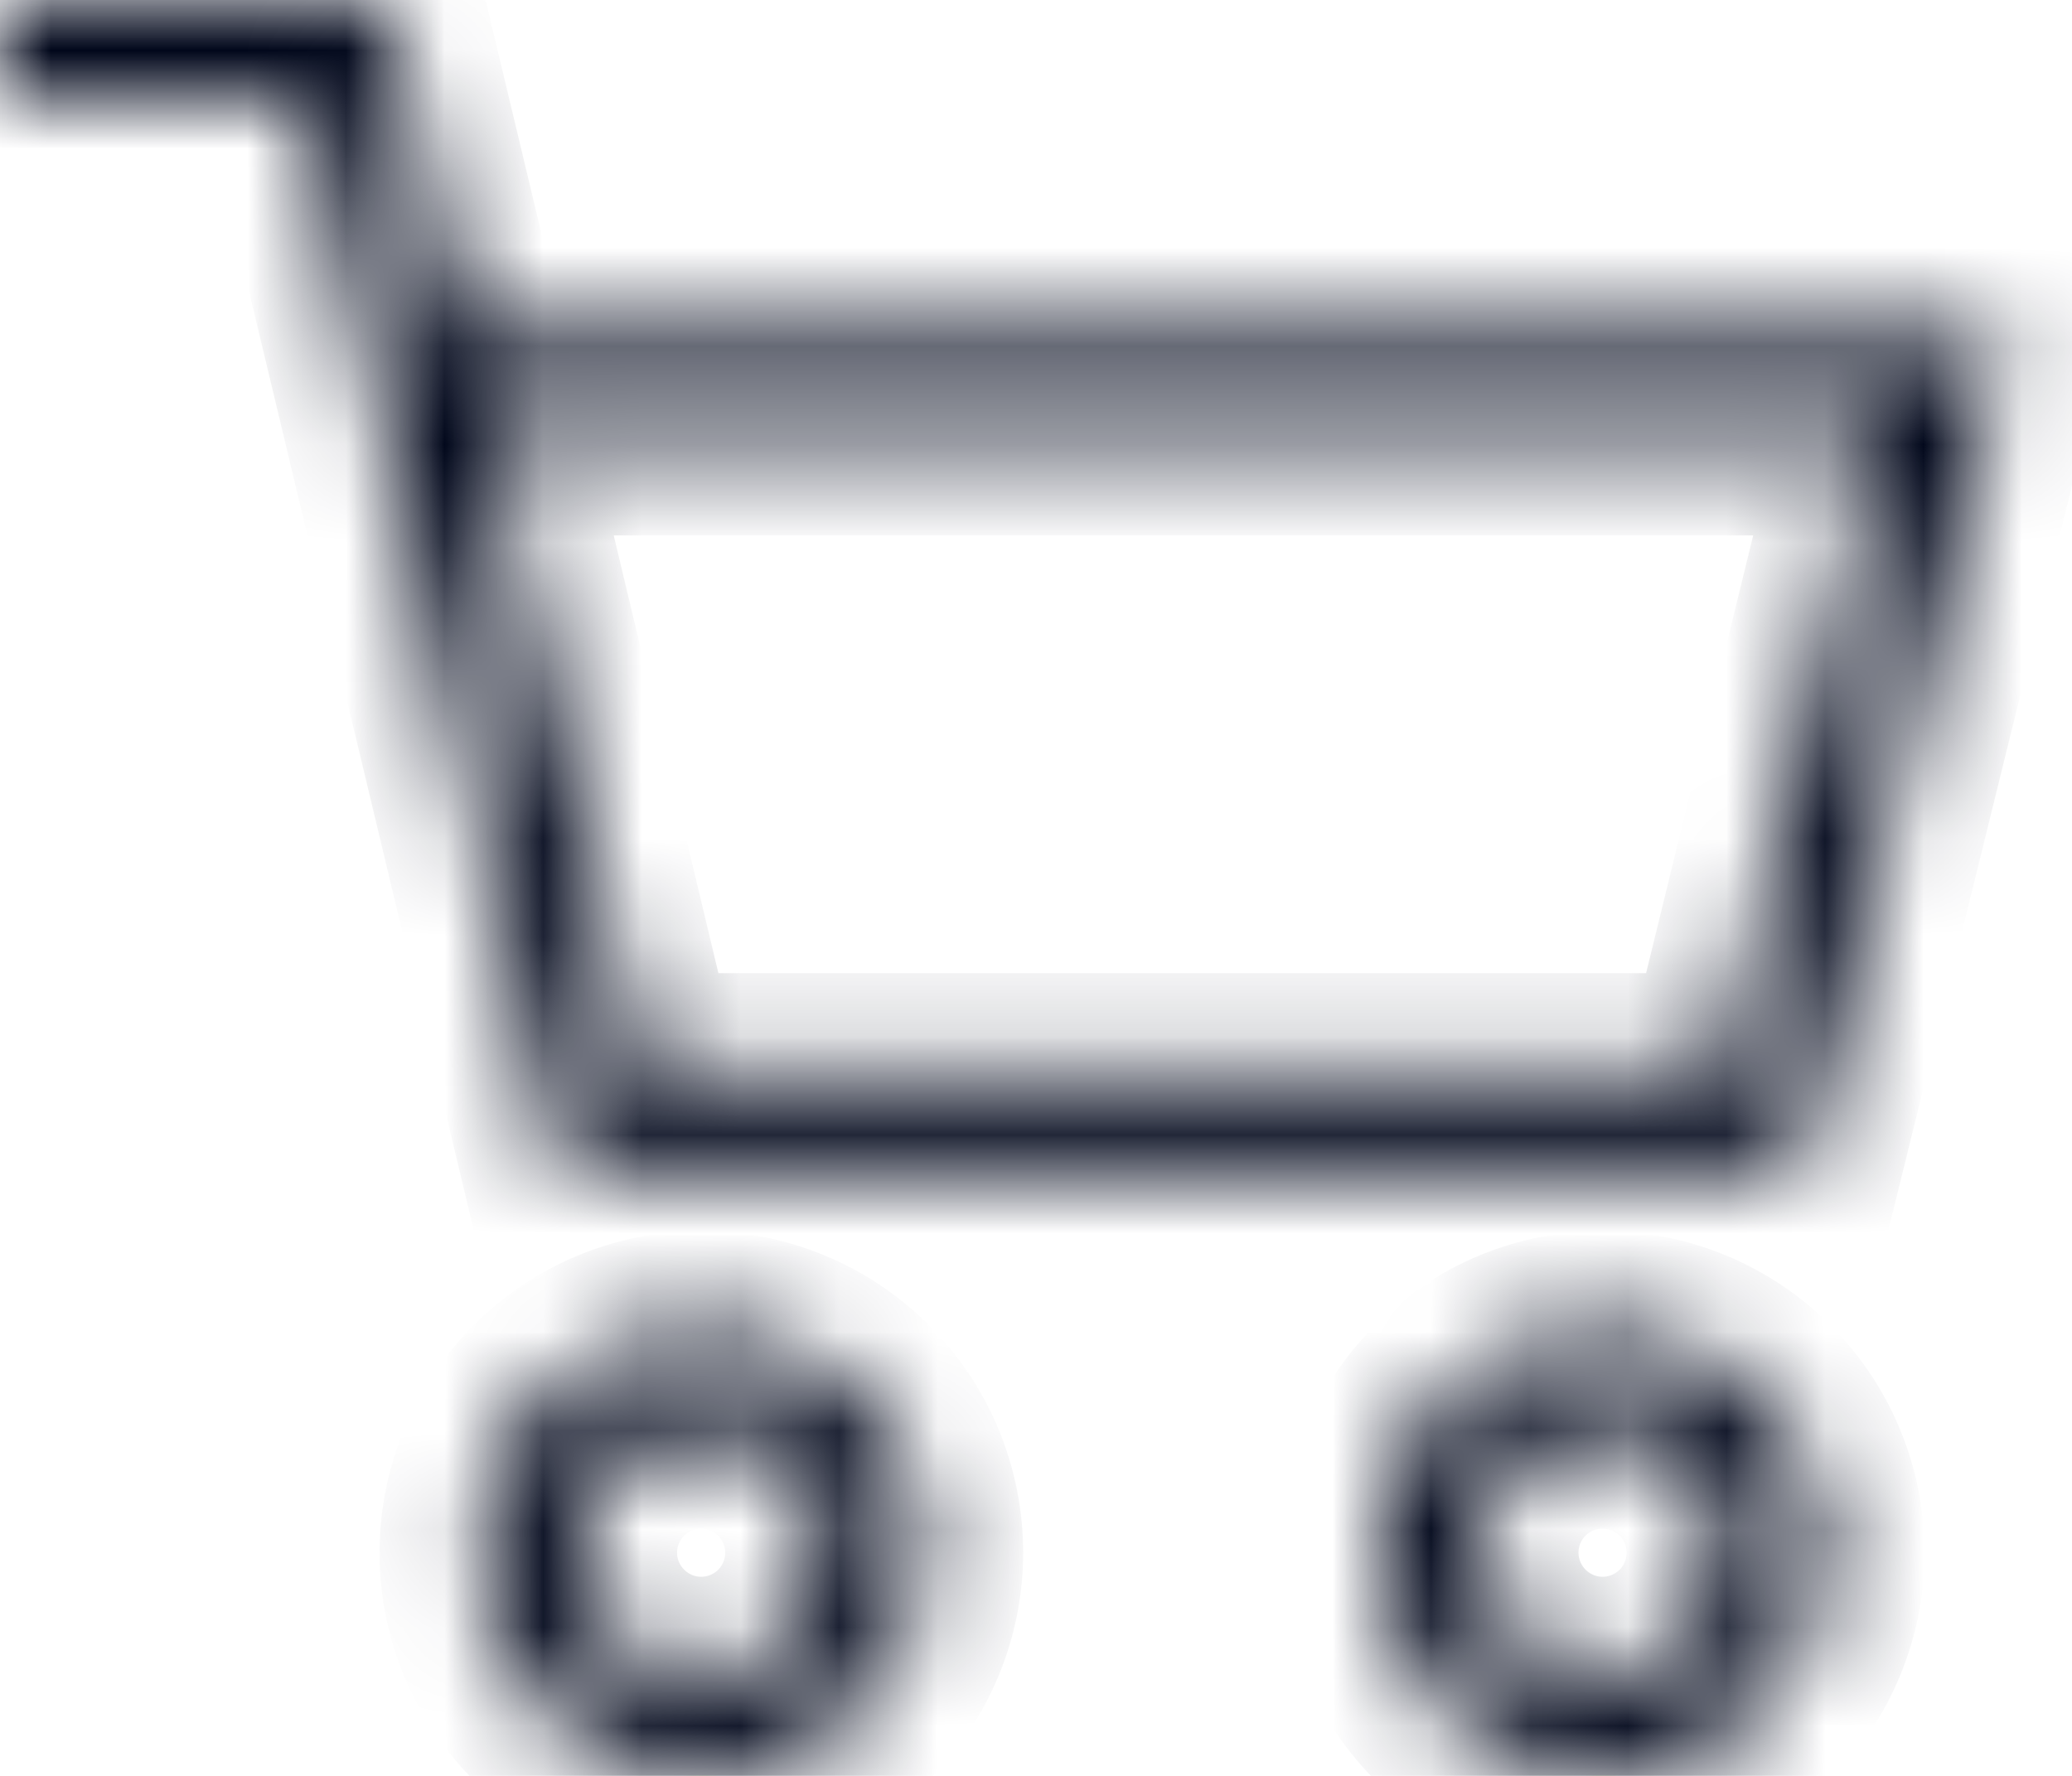 <svg width="21" height="18" viewBox="0 0 21 18" fill="none" xmlns="http://www.w3.org/2000/svg">
<mask id="path-1-inside-1_7_2498" fill="white">
<path d="M18.506 15.738C18.506 15.139 18.268 14.563 17.844 14.139C17.42 13.715 16.845 13.477 16.245 13.476C15.646 13.476 15.07 13.714 14.646 14.138C14.222 14.562 13.983 15.137 13.983 15.737C13.982 16.336 14.22 16.912 14.644 17.336C15.067 17.761 15.642 17.999 16.242 18C16.842 17.999 17.417 17.761 17.842 17.337C18.266 16.913 18.505 16.338 18.506 15.738H18.506ZM14.998 15.738C14.998 15.408 15.129 15.092 15.362 14.858C15.596 14.625 15.912 14.494 16.242 14.494C16.572 14.494 16.888 14.625 17.122 14.858C17.355 15.092 17.486 15.408 17.486 15.738C17.486 16.068 17.355 16.385 17.122 16.618C16.888 16.851 16.572 16.982 16.242 16.982C15.912 16.982 15.596 16.85 15.363 16.617C15.13 16.384 14.999 16.068 14.998 15.738L14.998 15.738Z"/>
</mask>
<path d="M18.506 15.738C18.506 15.139 18.268 14.563 17.844 14.139C17.42 13.715 16.845 13.477 16.245 13.476C15.646 13.476 15.07 13.714 14.646 14.138C14.222 14.562 13.983 15.137 13.983 15.737C13.982 16.336 14.22 16.912 14.644 17.336C15.067 17.761 15.642 17.999 16.242 18C16.842 17.999 17.417 17.761 17.842 17.337C18.266 16.913 18.505 16.338 18.506 15.738H18.506ZM14.998 15.738C14.998 15.408 15.129 15.092 15.362 14.858C15.596 14.625 15.912 14.494 16.242 14.494C16.572 14.494 16.888 14.625 17.122 14.858C17.355 15.092 17.486 15.408 17.486 15.738C17.486 16.068 17.355 16.385 17.122 16.618C16.888 16.851 16.572 16.982 16.242 16.982C15.912 16.982 15.596 16.85 15.363 16.617C15.13 16.384 14.999 16.068 14.998 15.738L14.998 15.738Z" fill="#C3D600" stroke="#00061A" stroke-width="2" mask="url(#path-1-inside-1_7_2498)"/>
<mask id="path-2-inside-2_7_2498" fill="white">
<path d="M4.709 3.409L3.893 0H0V1.018H3.089L5.689 11.881H18.254L20.343 3.409L4.709 3.409ZM17.468 10.864H6.492L4.953 4.427H19.043L17.468 10.864Z"/>
</mask>
<path d="M4.709 3.409L3.893 0H0V1.018H3.089L5.689 11.881H18.254L20.343 3.409L4.709 3.409ZM17.468 10.864H6.492L4.953 4.427H19.043L17.468 10.864Z" fill="#C3D600" stroke="#00061A" stroke-width="2" mask="url(#path-2-inside-2_7_2498)"/>
<mask id="path-3-inside-3_7_2498" fill="white">
<path d="M9.37 15.738C9.37 15.139 9.132 14.563 8.708 14.139C8.284 13.715 7.709 13.477 7.109 13.476C6.51 13.476 5.934 13.714 5.51 14.138C5.086 14.562 4.847 15.137 4.847 15.737C4.846 16.336 5.084 16.912 5.508 17.336C5.931 17.761 6.506 17.999 7.106 18C7.706 17.999 8.281 17.761 8.705 17.337C9.13 16.913 9.369 16.338 9.37 15.738V15.738ZM5.862 15.738H5.862C5.862 15.408 5.993 15.092 6.226 14.858C6.46 14.625 6.776 14.494 7.106 14.494C7.436 14.494 7.752 14.625 7.986 14.858C8.219 15.092 8.35 15.408 8.35 15.738C8.35 16.068 8.219 16.385 7.986 16.618C7.752 16.851 7.436 16.982 7.106 16.982C6.776 16.982 6.46 16.85 6.227 16.617C5.994 16.384 5.862 16.068 5.862 15.738L5.862 15.738Z"/>
</mask>
<path d="M9.37 15.738C9.37 15.139 9.132 14.563 8.708 14.139C8.284 13.715 7.709 13.477 7.109 13.476C6.51 13.476 5.934 13.714 5.51 14.138C5.086 14.562 4.847 15.137 4.847 15.737C4.846 16.336 5.084 16.912 5.508 17.336C5.931 17.761 6.506 17.999 7.106 18C7.706 17.999 8.281 17.761 8.705 17.337C9.13 16.913 9.369 16.338 9.37 15.738V15.738ZM5.862 15.738H5.862C5.862 15.408 5.993 15.092 6.226 14.858C6.46 14.625 6.776 14.494 7.106 14.494C7.436 14.494 7.752 14.625 7.986 14.858C8.219 15.092 8.35 15.408 8.35 15.738C8.35 16.068 8.219 16.385 7.986 16.618C7.752 16.851 7.436 16.982 7.106 16.982C6.776 16.982 6.46 16.85 6.227 16.617C5.994 16.384 5.862 16.068 5.862 15.738L5.862 15.738Z" fill="#C3D600" stroke="#00061A" stroke-width="2" mask="url(#path-3-inside-3_7_2498)"/>
</svg>
